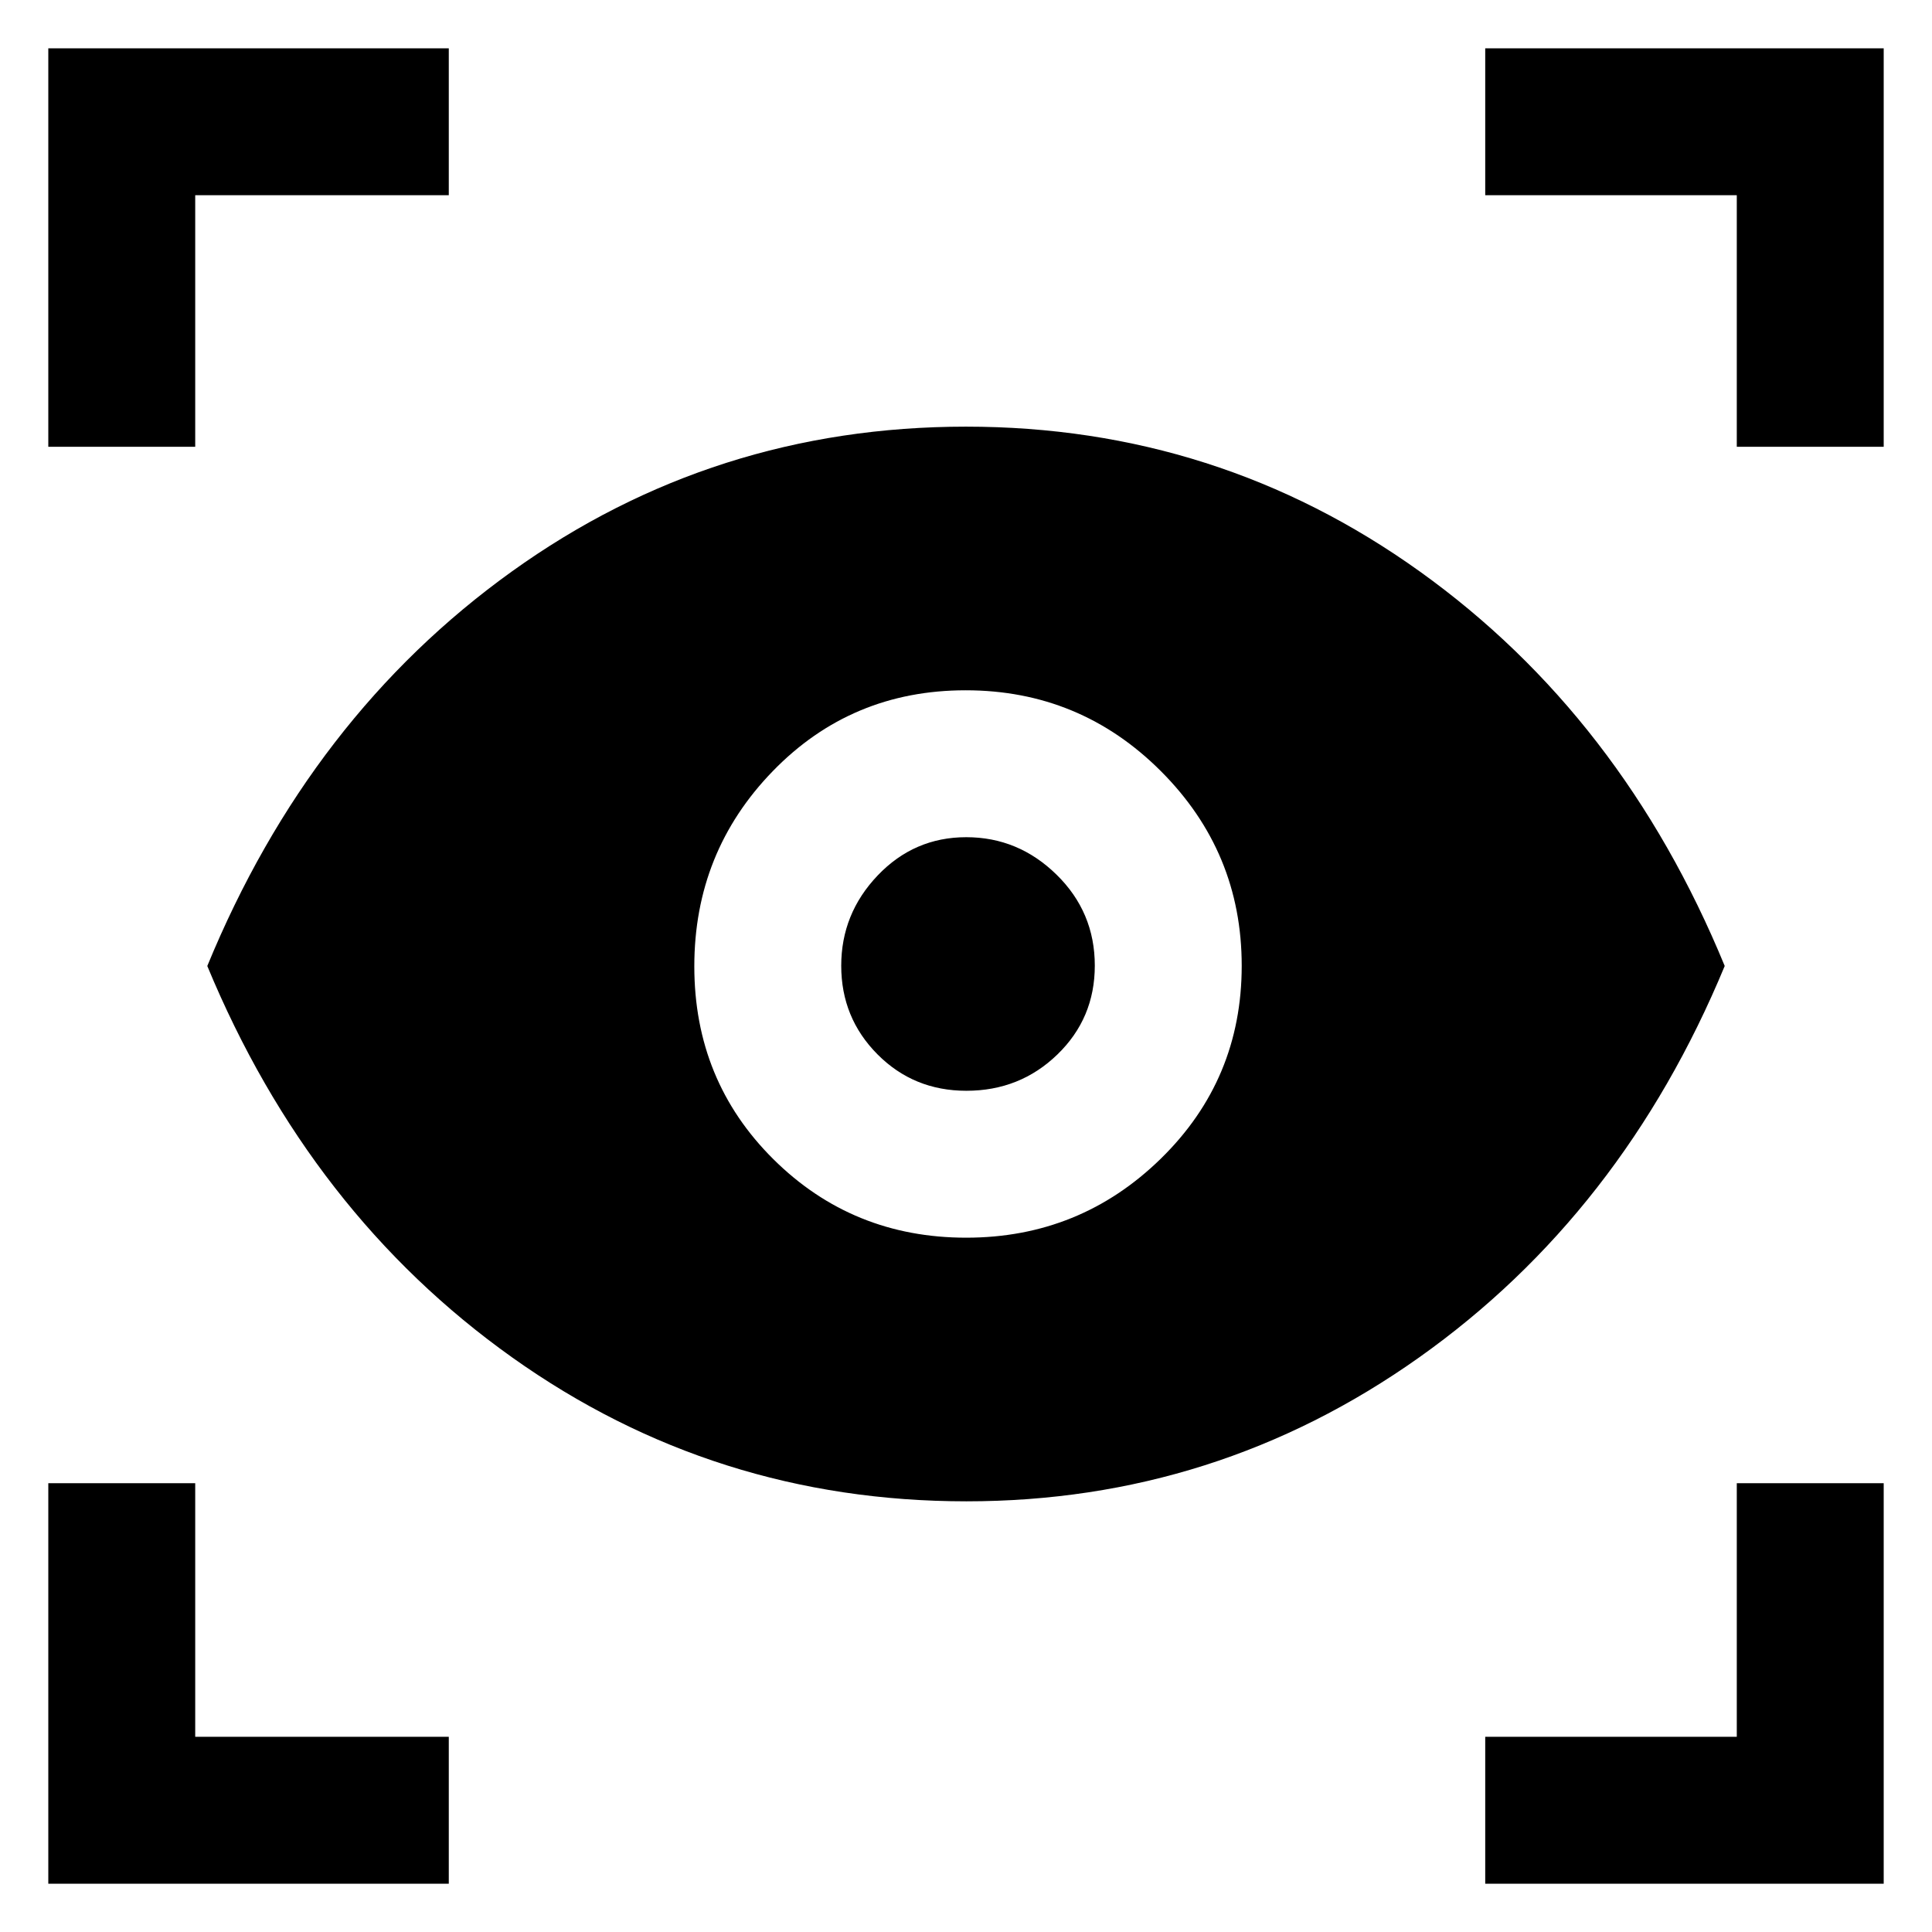 <svg xmlns="http://www.w3.org/2000/svg" height="48" viewBox="0 -960 960 960" width="48"><path d="M223-24H24v-199h73v126h126v73Zm515 0v-73h125v-126h73v199H738ZM480.21-214Q355-214 254.5-285.5 154-357 103-480q51-124 151.29-196Q354.57-748 480-748q125.05 0 225.52 71.99 100.48 72 151.48 196Q806-357 705.16-285.5 604.32-214 480.21-214Zm-.09-131q56.54 0 96.71-39.29Q617-423.59 617-480.12q0-56.54-40.17-96.71-40.17-40.17-97-40.17T384-576.83q-39 40.17-39 97T384.29-384q39.3 39 95.83 39Zm.06-73Q454-418 436-436.12t-18-44Q418-506 436.12-525q18.12-19 44-19T525-525.38q19 18.61 19 45.2Q544-454 525.38-436q-18.61 18-45.2 18ZM24-738v-198h199v73H97v125H24Zm839 0v-125H738v-73h198v198h-73Z"/></svg>